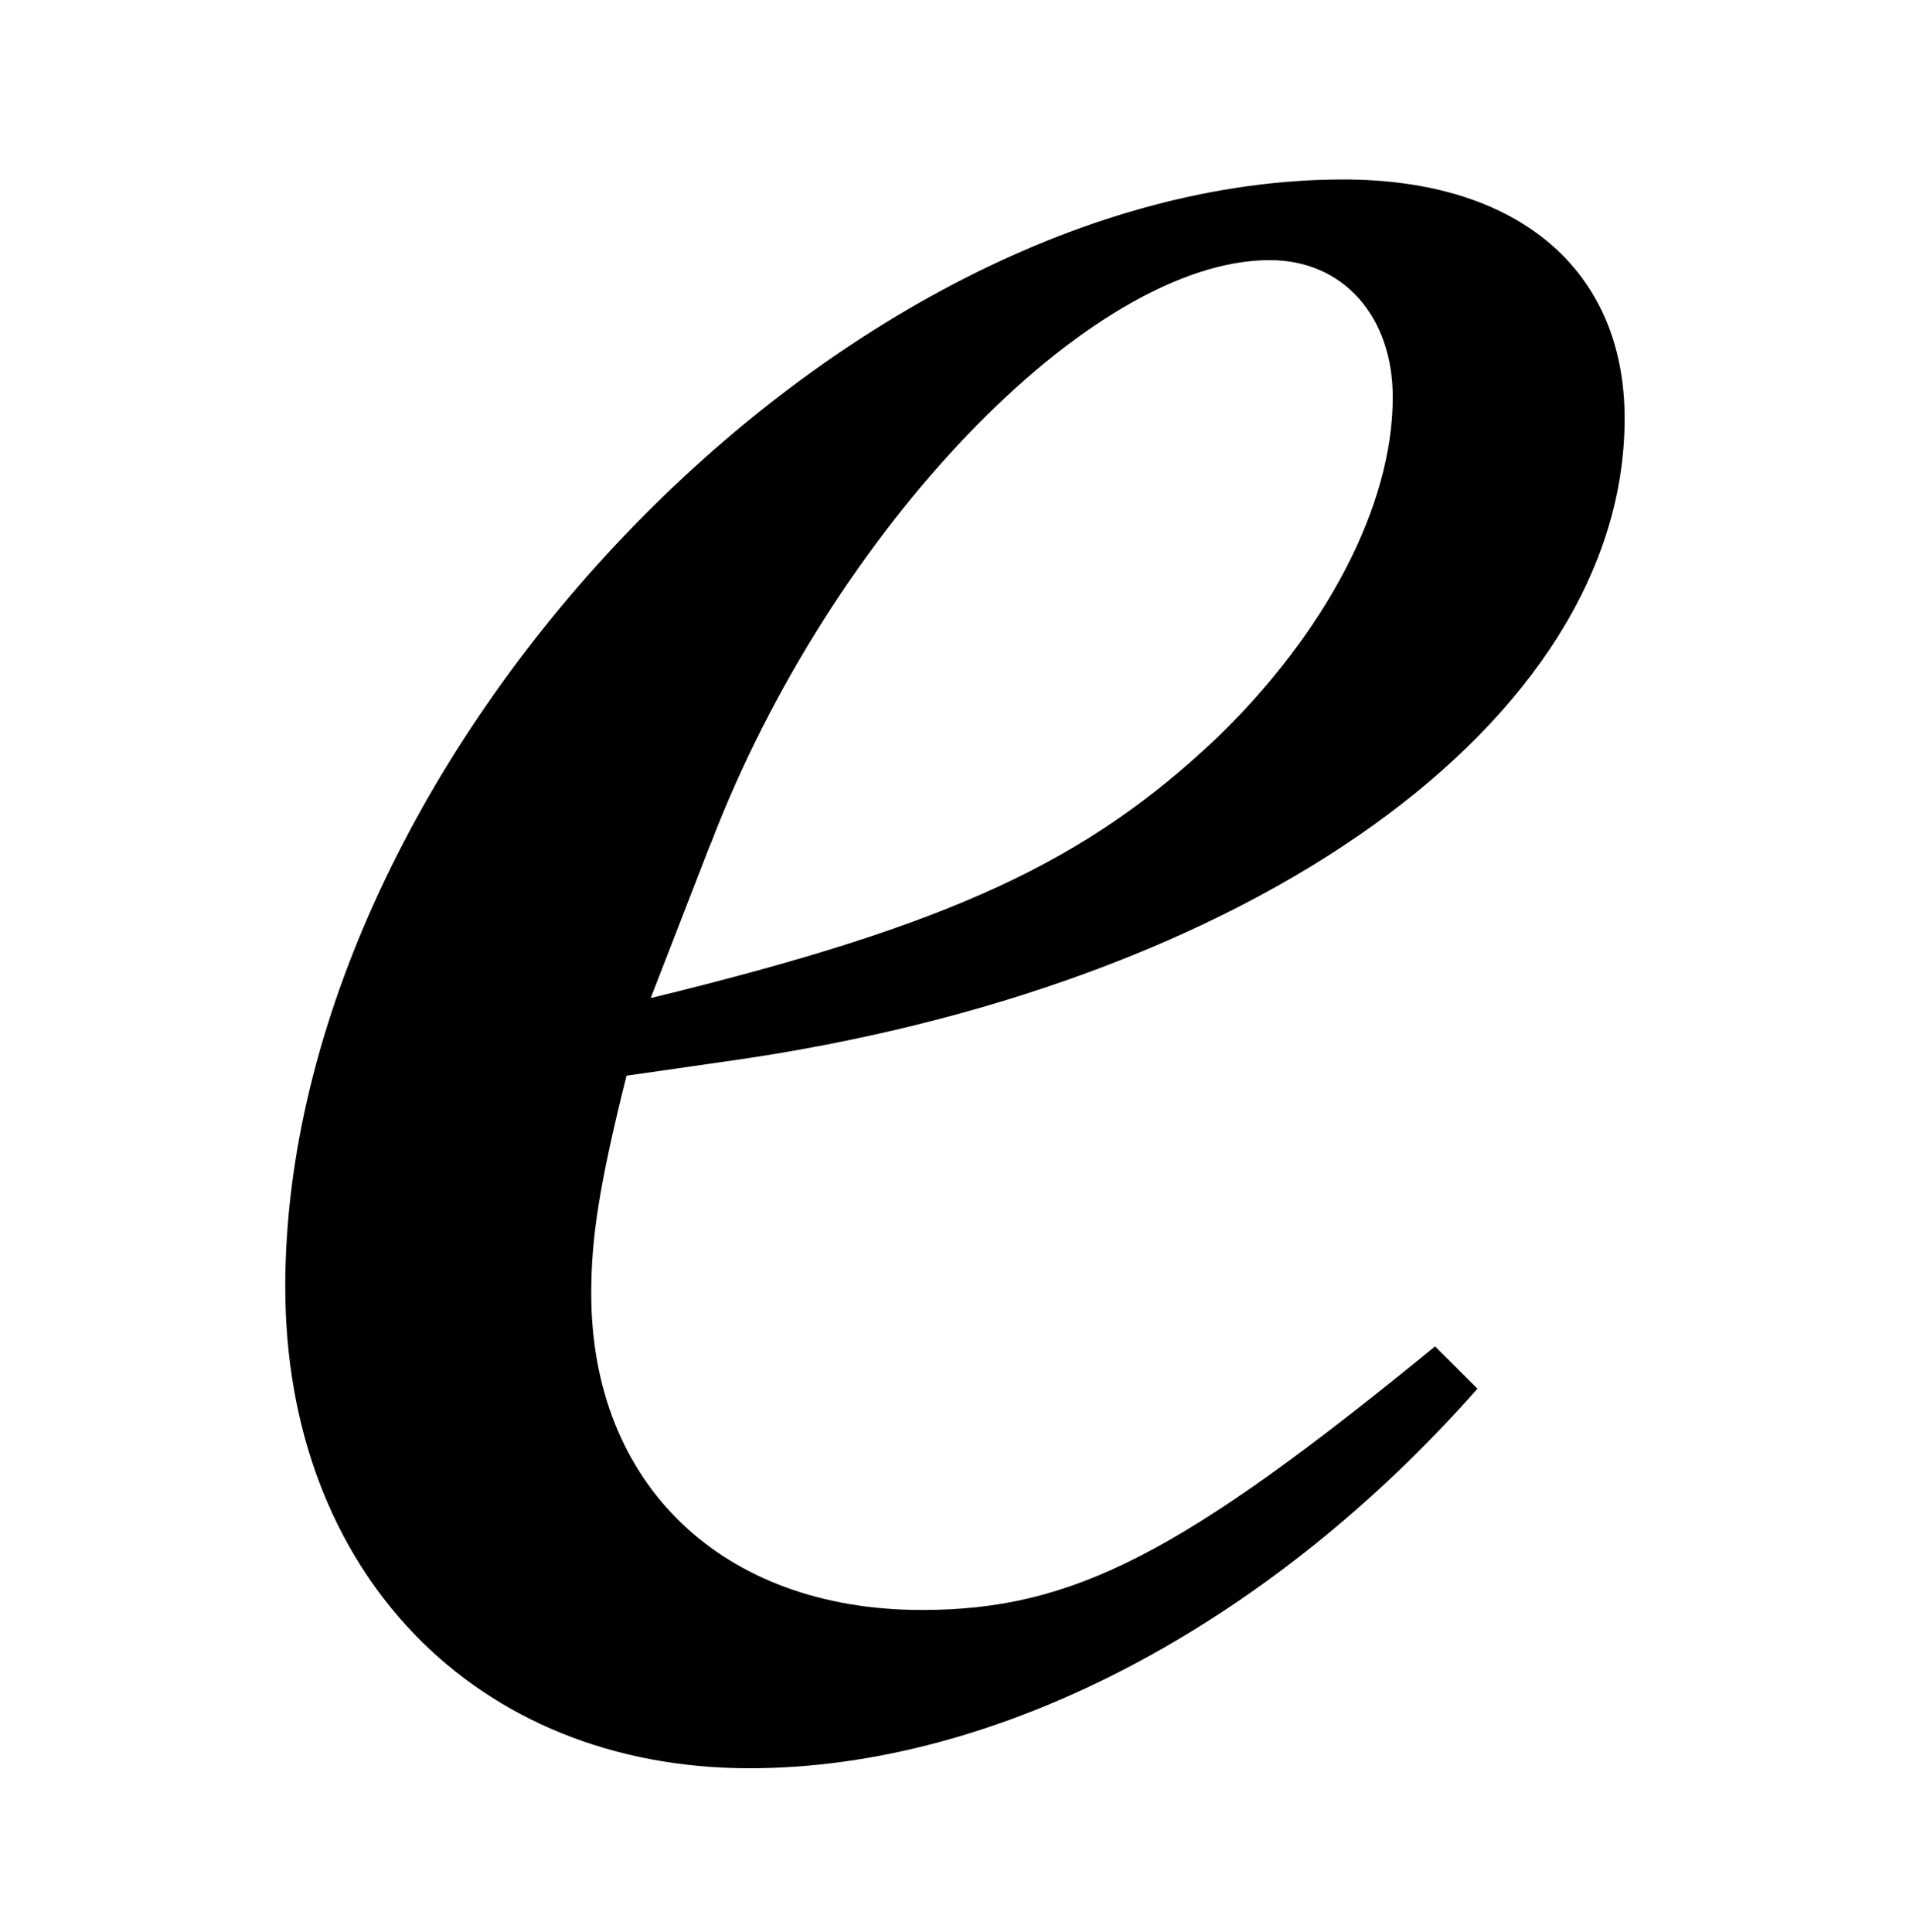 <?xml version='1.0' encoding='UTF-8'?>
<!-- This file was generated by dvisvgm 3.2.2 -->
<svg version='1.1' xmlns='http://www.w3.org/2000/svg' xmlns:xlink='http://www.w3.org/1999/xlink' width='5.423pt' height='5.478pt' viewBox='-.5 -4.903 5.423 5.478'>
<defs>
<use id='g7-101' xlink:href='#g5-101' transform='scale(1.429)'/>
<path id='g5-101' d='m2.497-.76c-.502 .411-.718 .523-1.018 .523c-.398 0-.656-.251-.656-.628c0-.105 .014-.209 .07-.432l.195-.028c1.046-.146 1.785-.676 1.785-1.276c0-.293-.209-.474-.558-.474c-1.004 0-2.099 1.151-2.099 2.197c0 .565 .377 .955 .921 .955c.495 0 1.032-.286 1.444-.753l-.084-.084zm-1.437-.997c.237-.621 .753-1.158 1.109-1.158c.146 0 .244 .112 .244 .272c0 .216-.133 .467-.349 .676c-.258 .244-.523 .37-1.123 .516l.119-.307z'/>
</defs>
<g id='page1'>
<use x='0' y='0' xlink:href='#g7-101'/>
</g>
</svg>